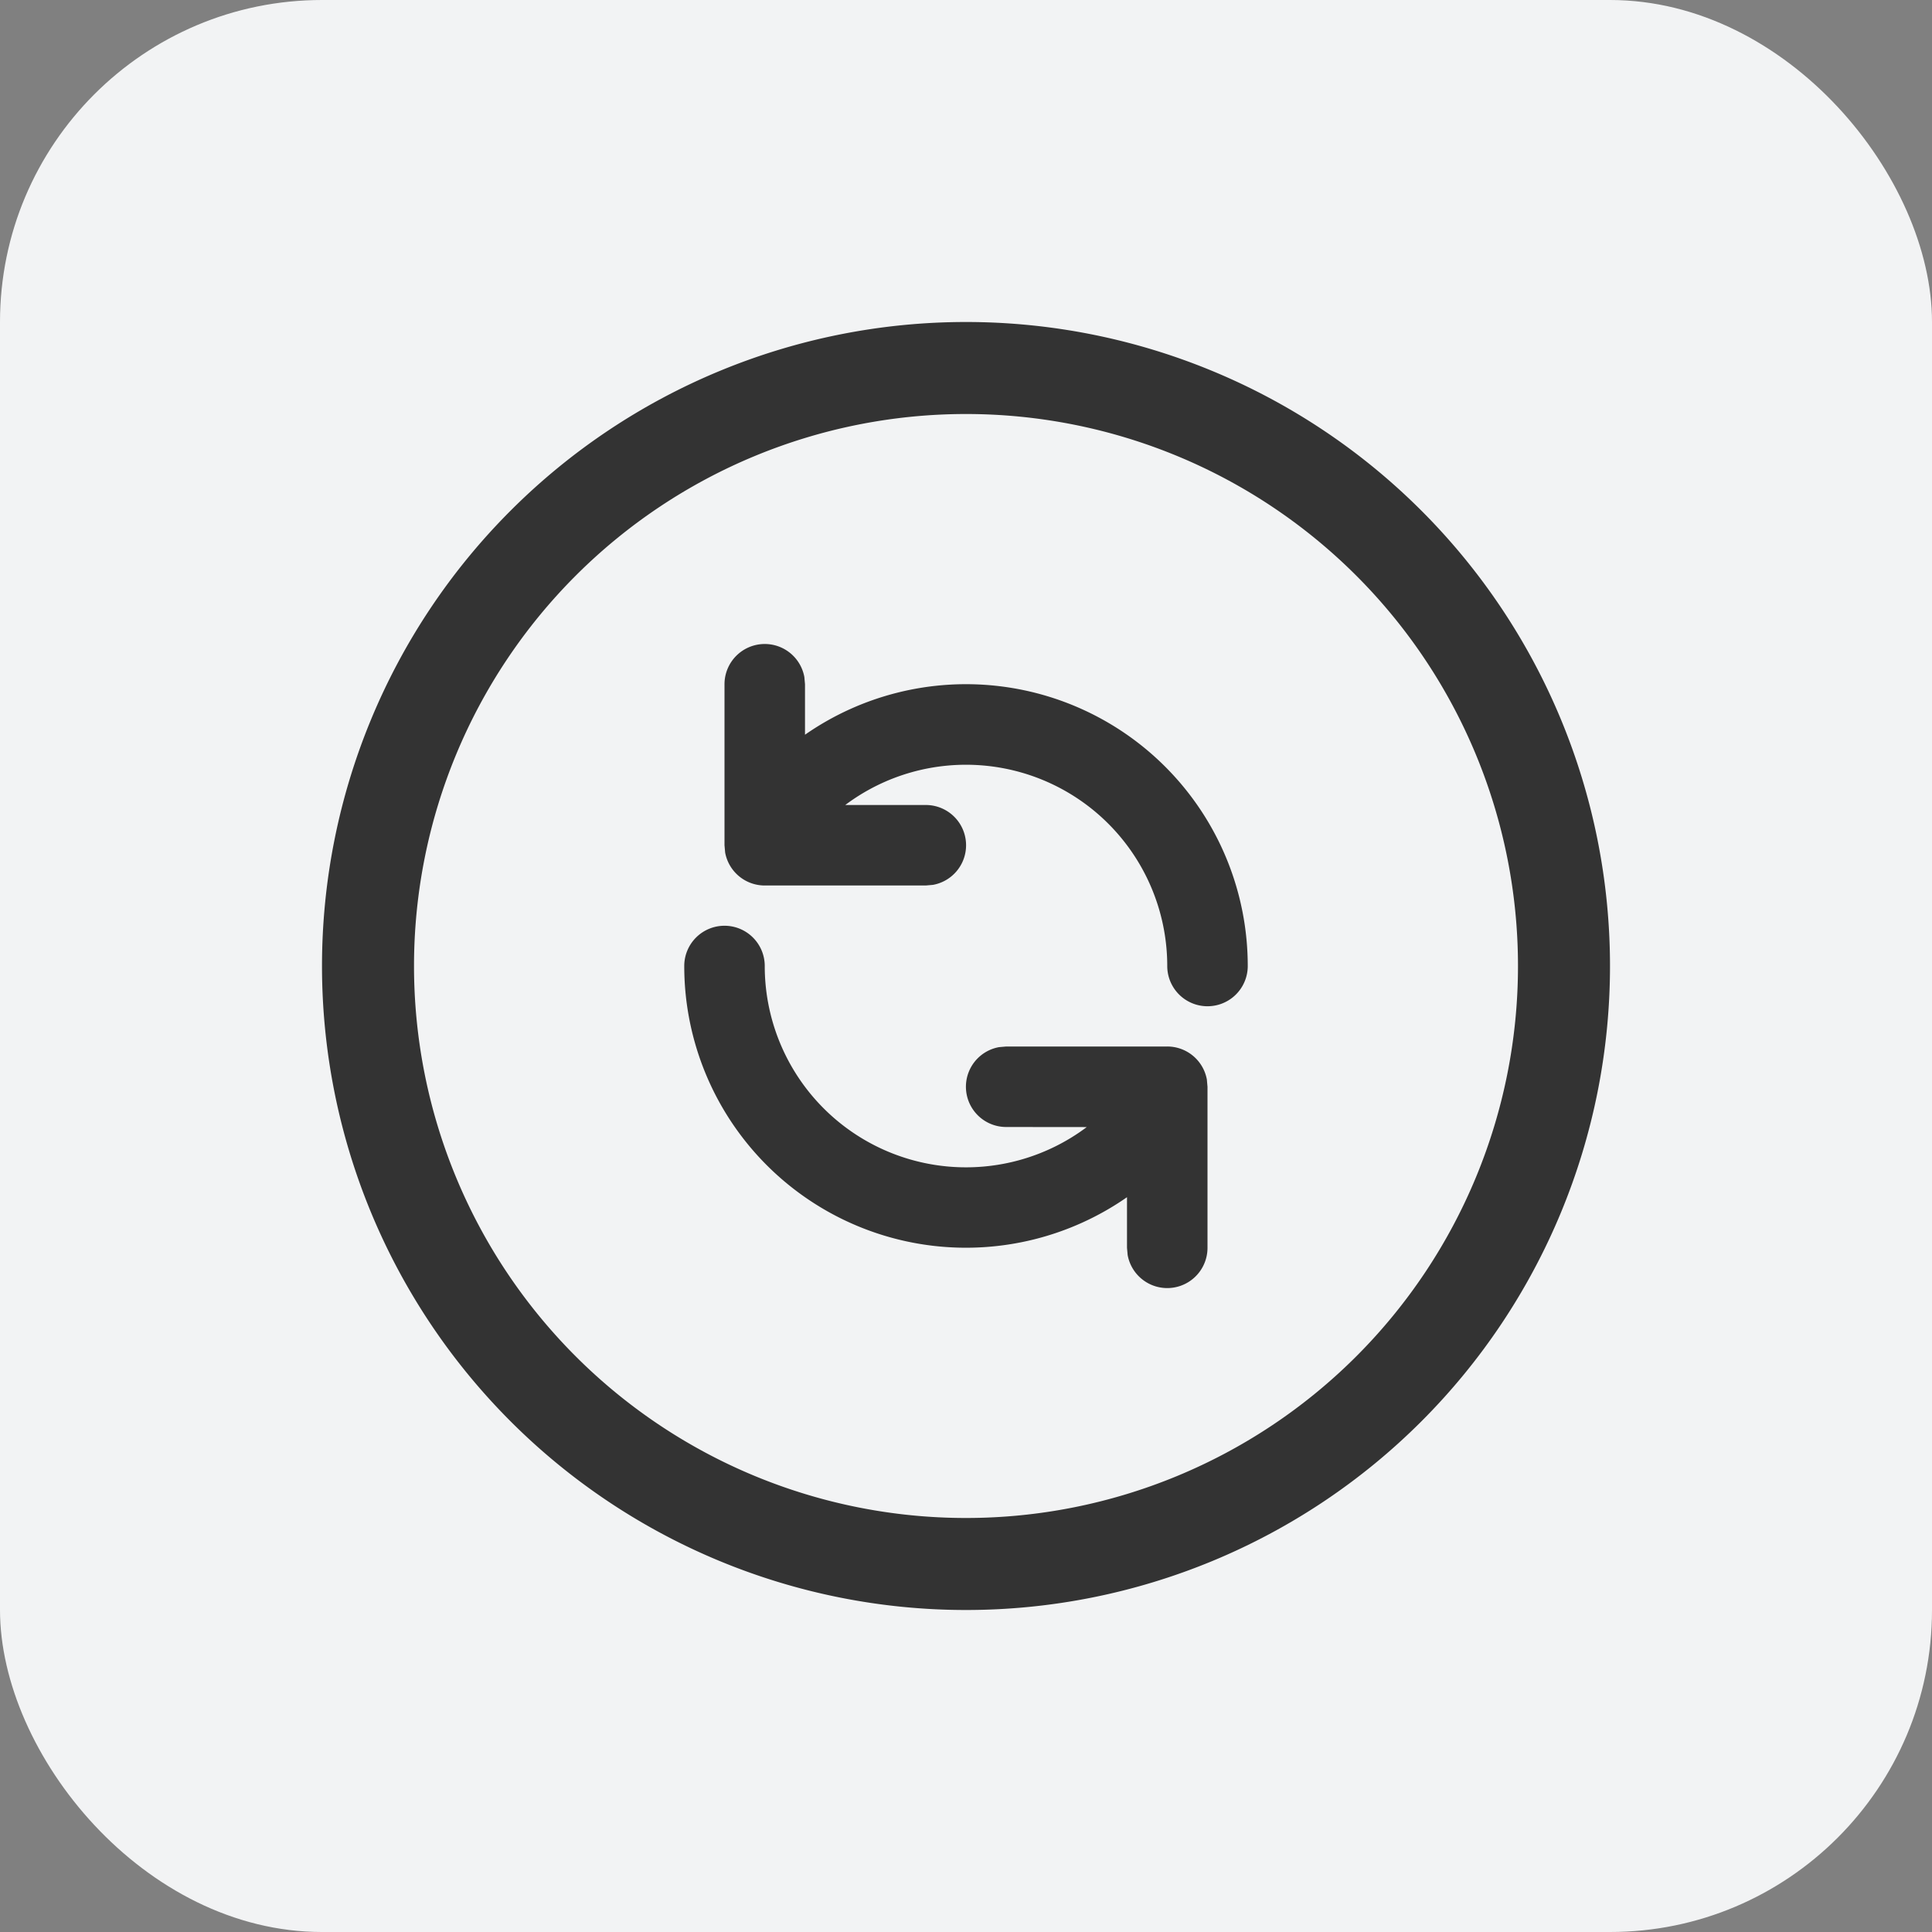 <svg xmlns="http://www.w3.org/2000/svg" width="24" height="24"><rect width="100%" height="100%" fill="#808080" stroke="none"/><g fill="none"><rect width="24" height="24" fill="#F2F3F4" rx="4"/><path fill="#333" d="M12 4a8 8 0 110 16 8 8 0 010-16zm0 1.143a6.857 6.857 0 100 13.714 6.857 6.857 0 000-13.714zM9 11.5a.5.5 0 01.5.5 2.5 2.5 0 004 2.001l-1-.001a.5.5 0 01-.09-.992L12.5 13h2a.5.5 0 01.492.41l.008.09v2a.5.5 0 01-.992.09L14 15.5v-.628A3.5 3.5 0 018.5 12a.5.5 0 01.5-.5zM9.5 8a.5.5 0 01.492.41L10 8.5v.627A3.5 3.5 0 0115.5 12a.5.5 0 11-1 0 2.5 2.5 0 00-4-2h1a.5.5 0 01.09.992L11.5 11h-2a.5.5 0 01-.492-.41L9 10.5v-2a.5.5 0 01.5-.5z"/></g></svg>